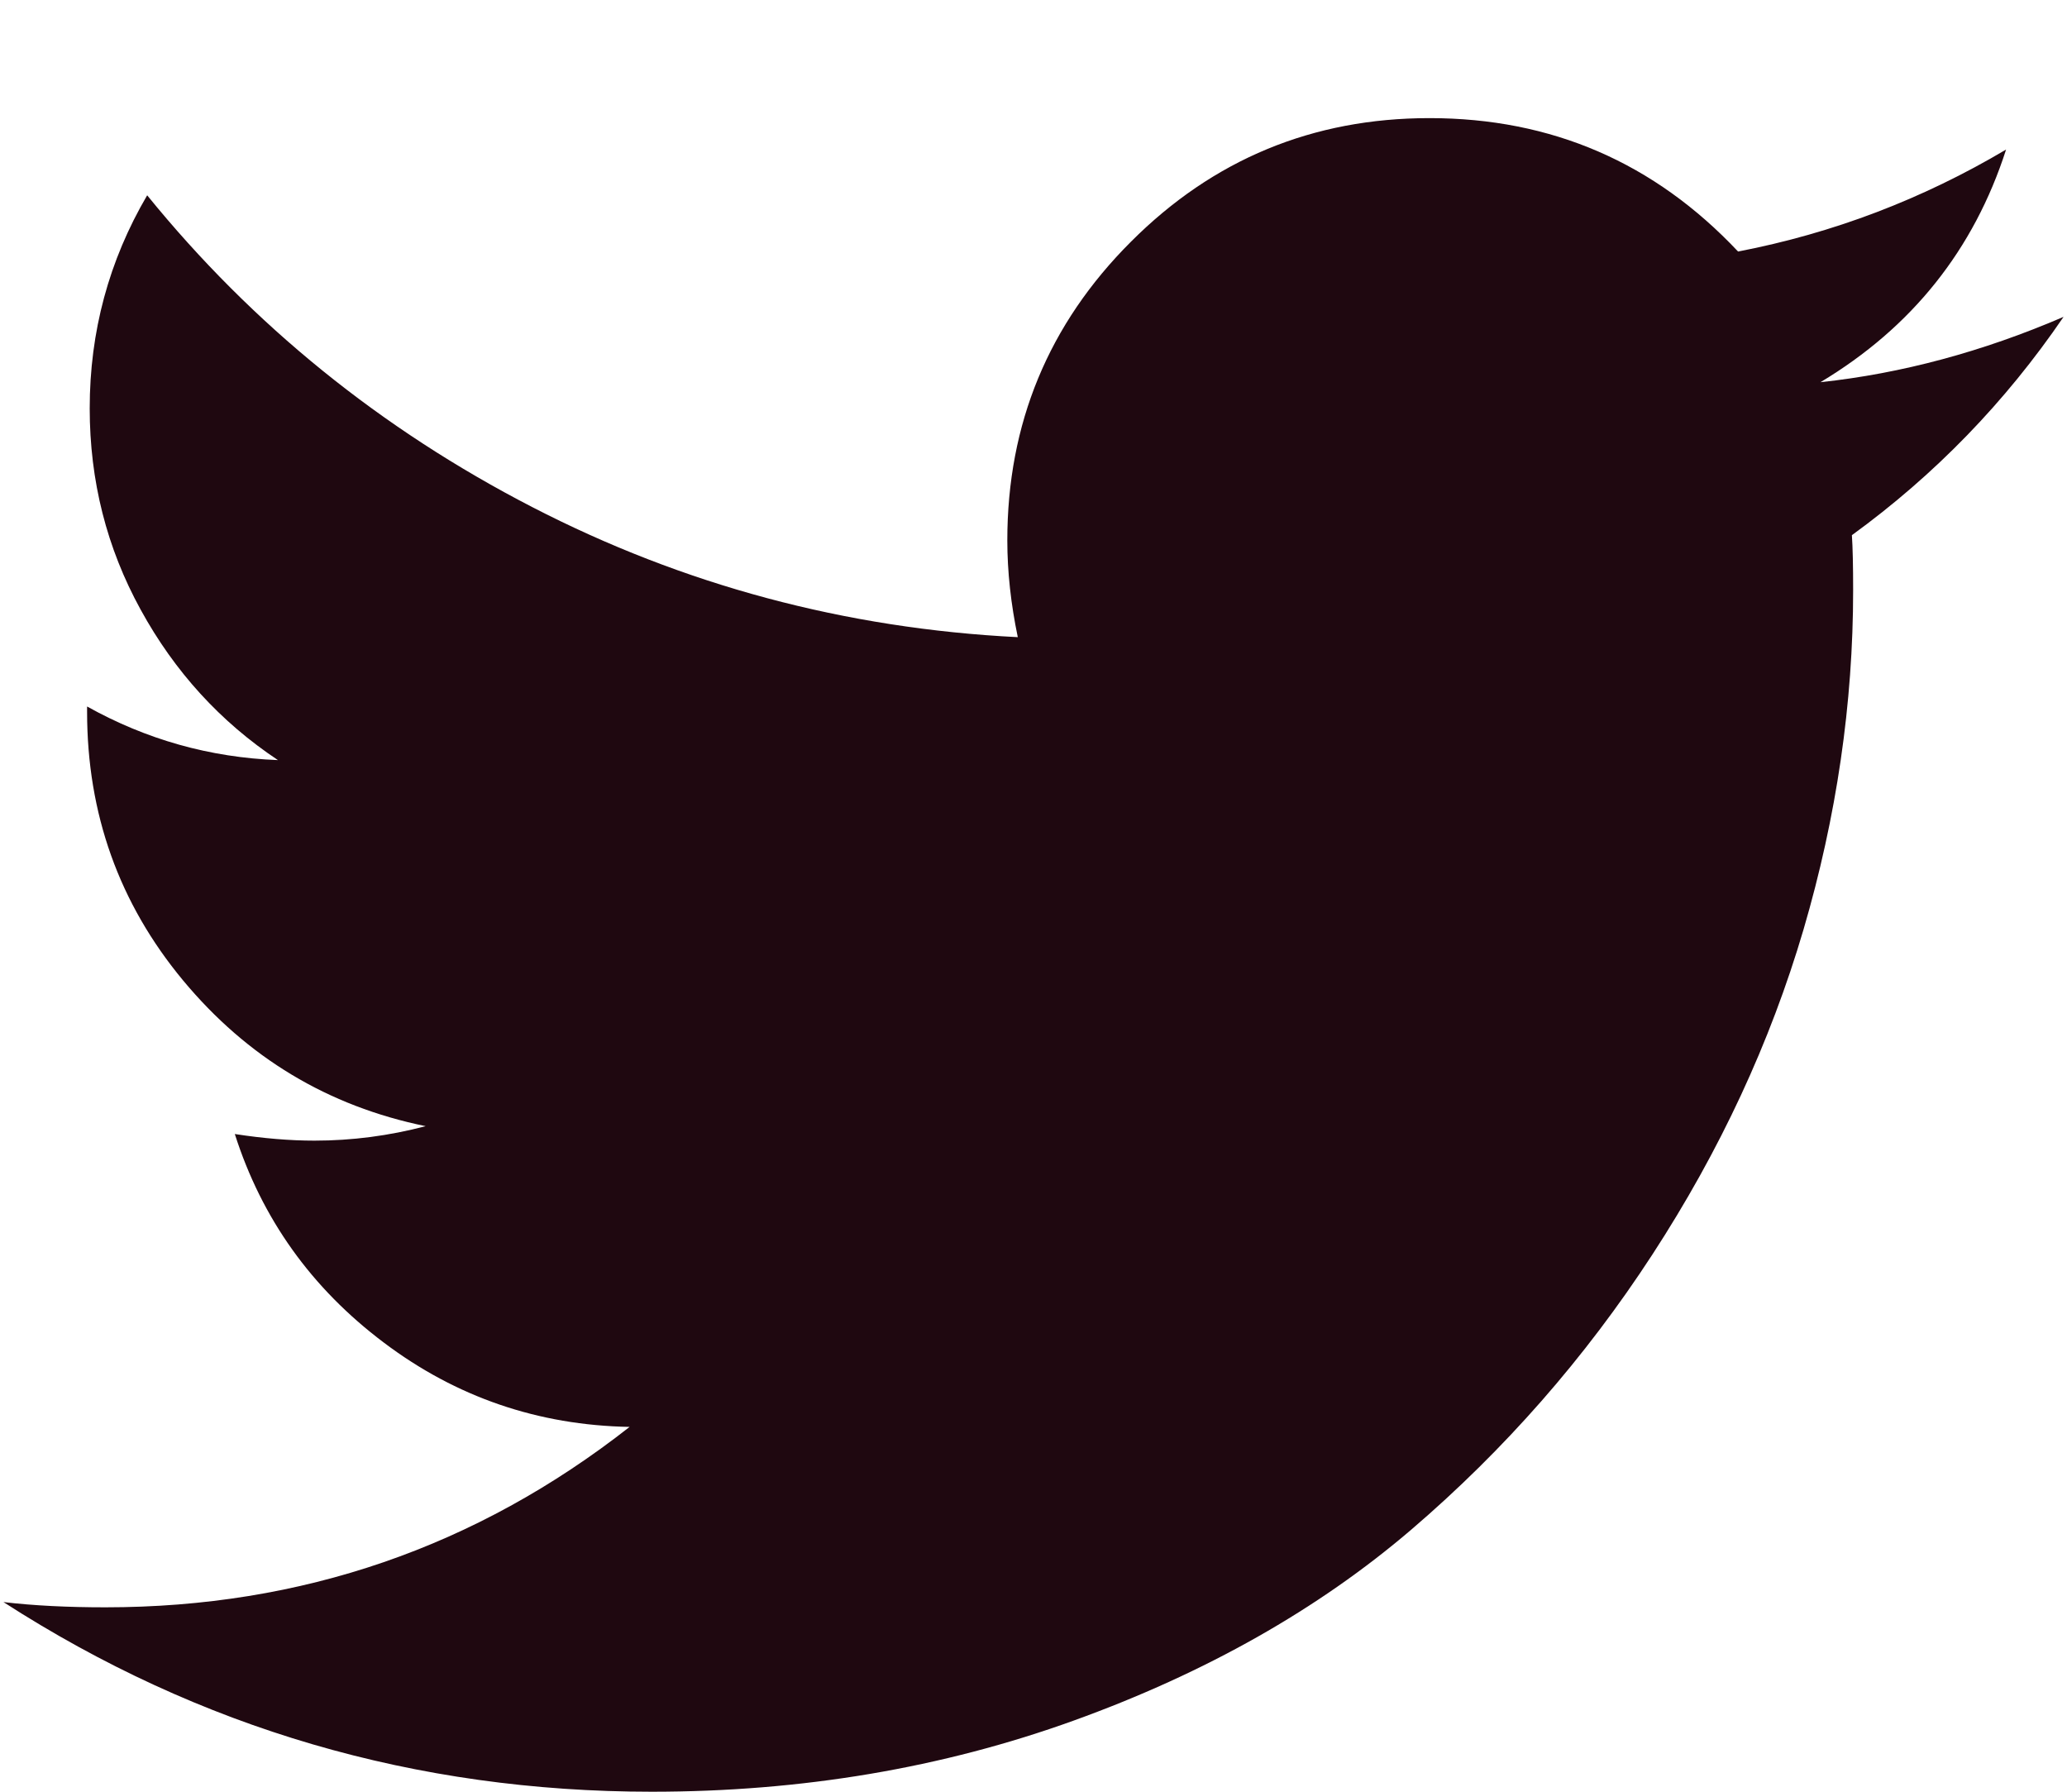 <?xml version="1.0" encoding="UTF-8"?>
<svg width="15px" height="13px" viewBox="0 0 15 13" version="1.1" xmlns="http://www.w3.org/2000/svg" xmlns:xlink="http://www.w3.org/1999/xlink">
    <!-- Generator: Sketch 45.2 (43514) - http://www.bohemiancoding.com/sketch -->
    <title></title>
    <desc>Created with Sketch.</desc>
    <defs></defs>
    <g id="styleguide" stroke="none" stroke-width="1" fill="none" fill-rule="evenodd">
        <g transform="translate(-572, -1001)" id="socialmedia" fill="#1F0810">
            <g transform="translate(510, 993)">
                <g id="icon/twitter" transform="translate(54, 0)">
                    <path d="M22.975,10.299 C22.552,10.919 22.039,11.447 21.439,11.883 C21.445,11.972 21.448,12.105 21.448,12.282 C21.448,13.104 21.328,13.925 21.088,14.744 C20.847,15.563 20.482,16.348 19.992,17.101 C19.502,17.854 18.918,18.519 18.242,19.098 C17.565,19.677 16.749,20.138 15.794,20.483 C14.839,20.828 13.818,21 12.73,21 C11.016,21 9.448,20.541 8.025,19.624 C8.246,19.65 8.493,19.662 8.765,19.662 C10.188,19.662 11.456,19.226 12.569,18.353 C11.905,18.341 11.31,18.137 10.785,17.741 C10.26,17.346 9.9,16.842 9.704,16.228 C9.912,16.26 10.105,16.276 10.282,16.276 C10.554,16.276 10.823,16.241 11.089,16.171 C10.38,16.026 9.794,15.673 9.329,15.114 C8.864,14.554 8.632,13.904 8.632,13.164 L8.632,13.126 C9.062,13.366 9.523,13.496 10.017,13.515 C9.599,13.237 9.267,12.873 9.021,12.424 C8.774,11.975 8.651,11.488 8.651,10.963 C8.651,10.407 8.79,9.891 9.068,9.417 C9.833,10.359 10.765,11.113 11.862,11.679 C12.959,12.245 14.134,12.56 15.386,12.623 C15.336,12.383 15.31,12.149 15.31,11.921 C15.31,11.074 15.609,10.351 16.207,9.754 C16.804,9.156 17.527,8.857 18.374,8.857 C19.26,8.857 20.006,9.18 20.613,9.825 C21.303,9.692 21.951,9.445 22.558,9.085 C22.324,9.812 21.875,10.375 21.211,10.773 C21.799,10.71 22.387,10.552 22.975,10.299 Z" id=""></path>
                </g>
            </g>
        </g>
    </g>
</svg>
